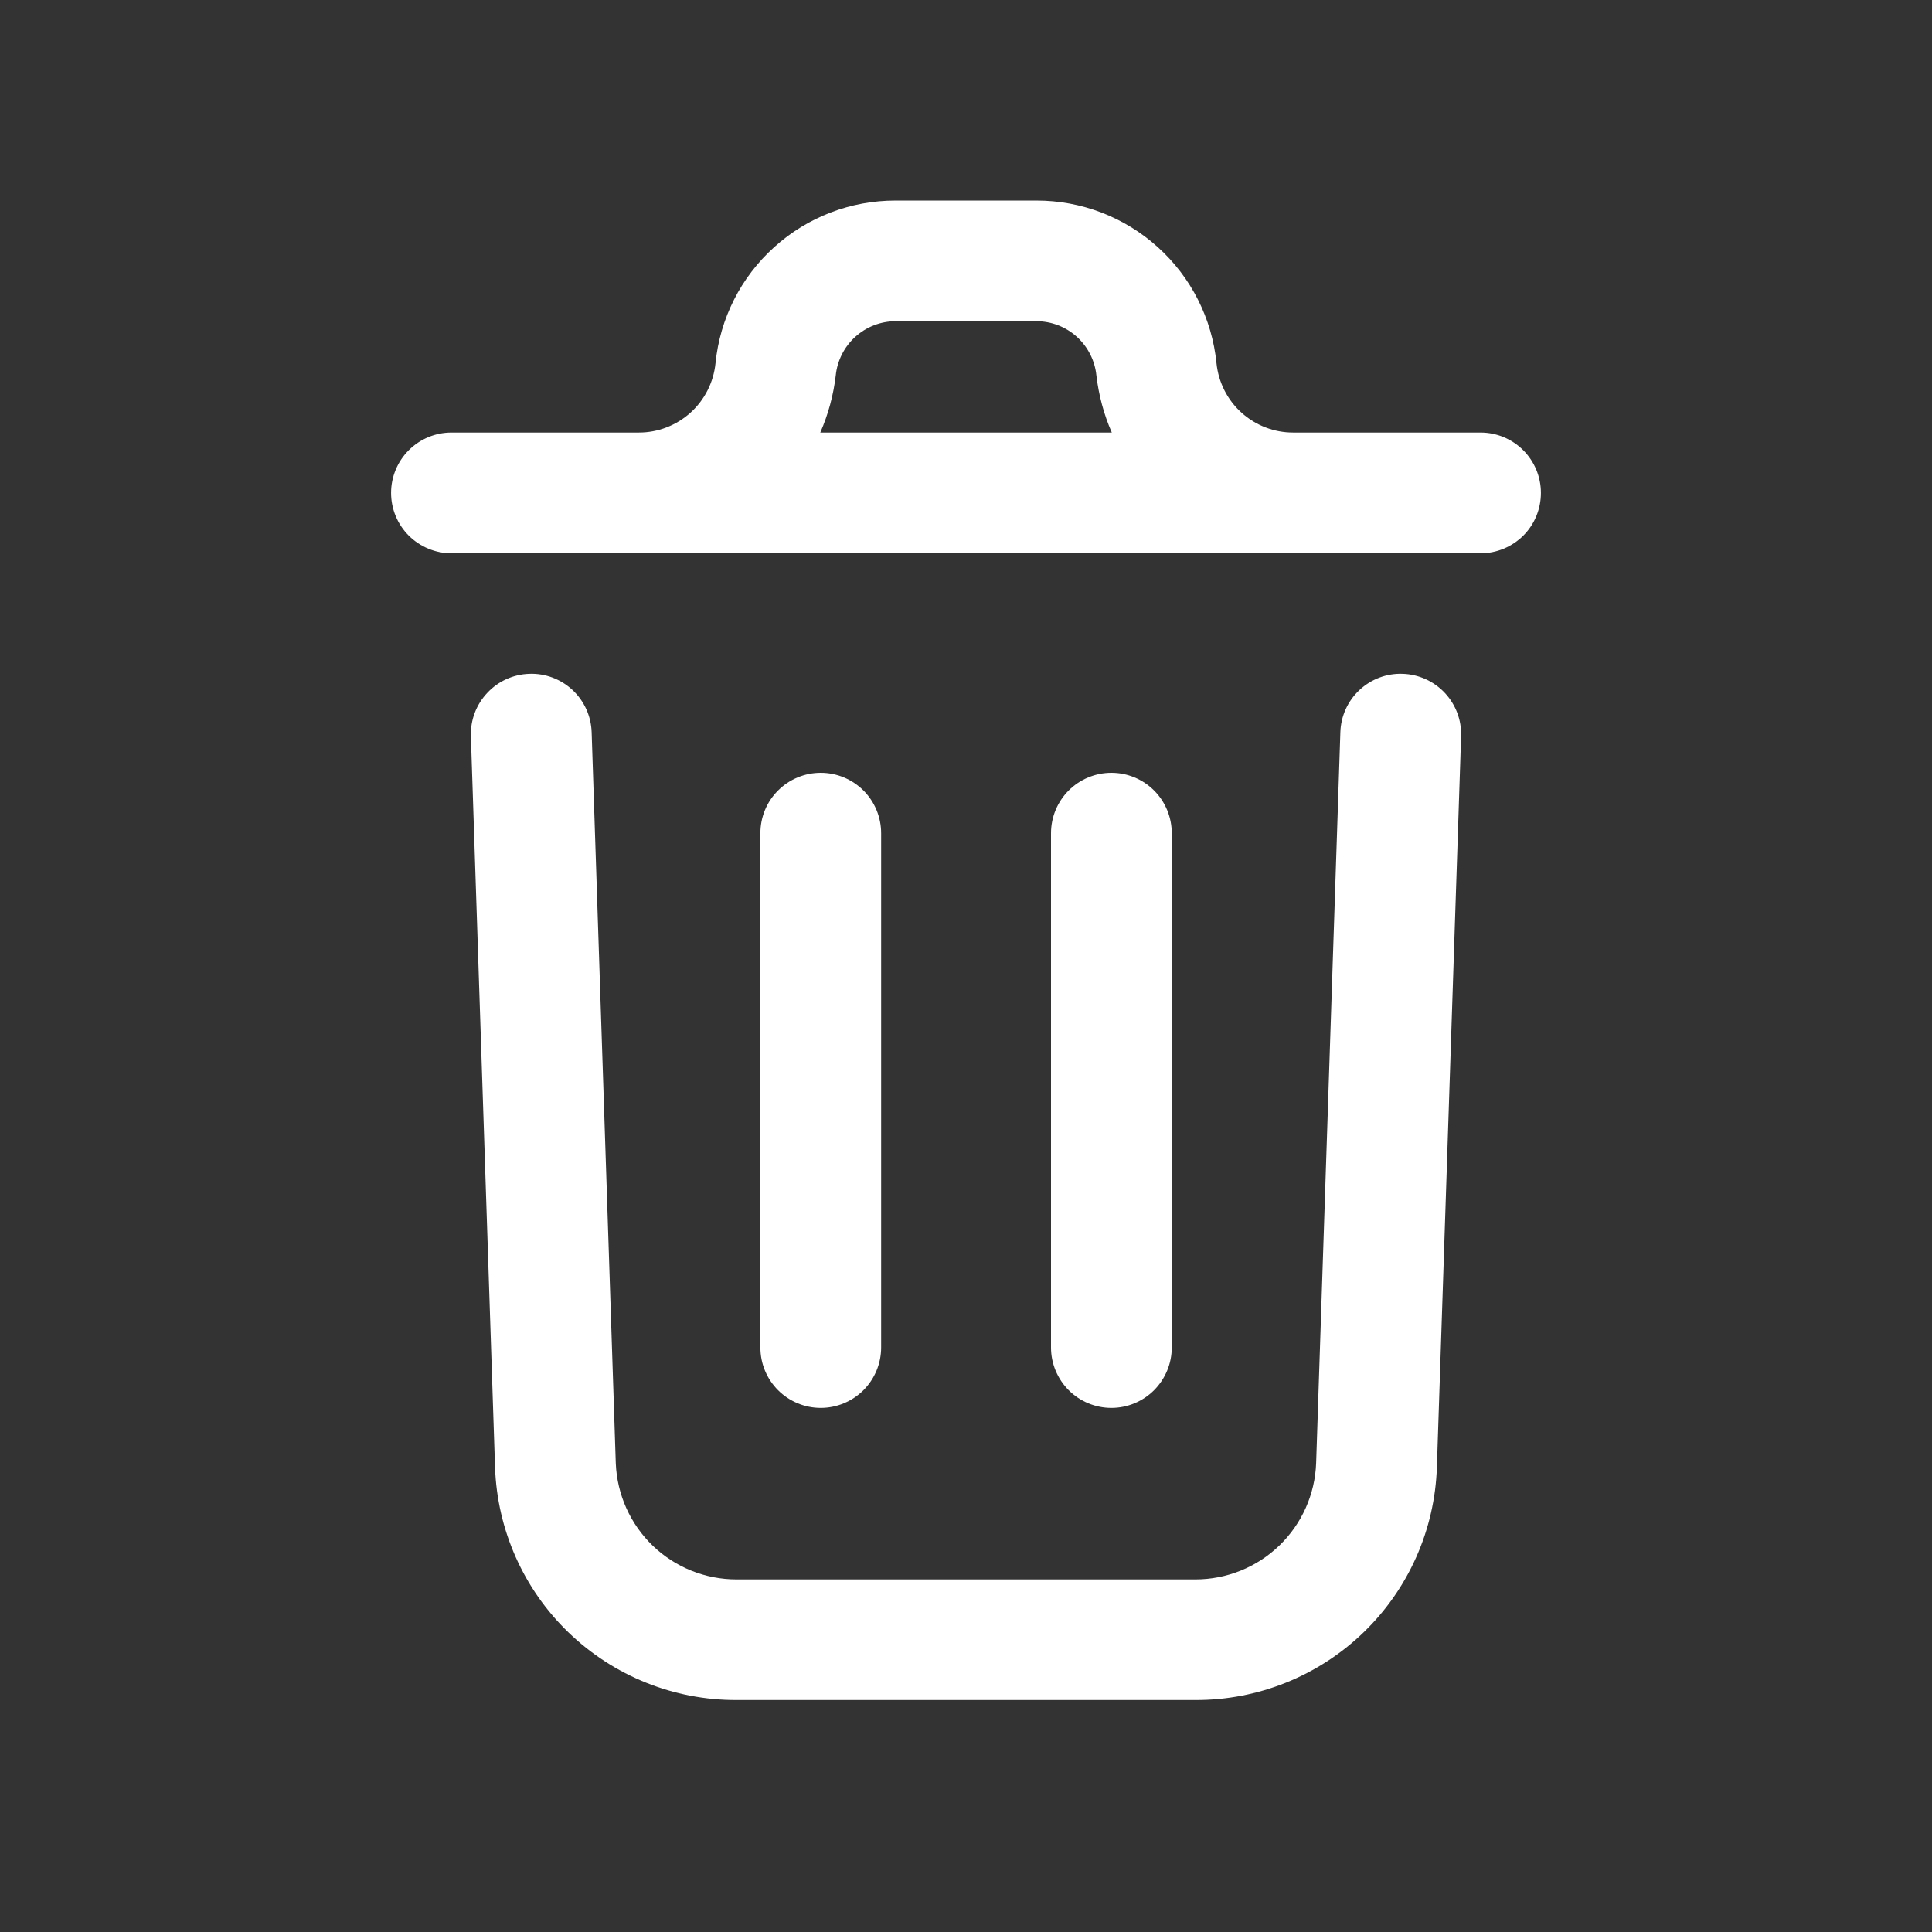 <svg width="26" height="26" viewBox="0 0 26 26" fill="none" xmlns="http://www.w3.org/2000/svg">
<rect x="0" y="0" width="26" height="26" fill="#333333" stroke="none"/>
<path d="M19.663 9.907L19.337 19.744C19.31 20.586 18.955 21.385 18.348 21.97C17.741 22.555 16.93 22.881 16.087 22.878H9.912C9.07 22.881 8.26 22.555 7.653 21.971C7.046 21.387 6.691 20.589 6.662 19.747L6.337 9.907C6.33 9.691 6.409 9.482 6.557 9.325C6.704 9.167 6.908 9.075 7.123 9.068C7.339 9.06 7.548 9.139 7.706 9.287C7.863 9.434 7.955 9.638 7.962 9.853L8.287 19.693C8.304 20.113 8.482 20.51 8.785 20.802C9.088 21.093 9.492 21.255 9.912 21.255H16.087C16.508 21.255 16.913 21.092 17.216 20.8C17.519 20.508 17.697 20.11 17.712 19.689L18.038 9.853C18.045 9.638 18.137 9.434 18.294 9.287C18.452 9.139 18.661 9.06 18.877 9.068C19.092 9.075 19.296 9.167 19.444 9.325C19.591 9.482 19.67 9.691 19.663 9.907ZM20.737 6.633C20.737 6.849 20.652 7.056 20.5 7.208C20.347 7.36 20.14 7.446 19.925 7.446H6.076C5.86 7.446 5.654 7.36 5.501 7.208C5.349 7.056 5.263 6.849 5.263 6.633C5.263 6.418 5.349 6.211 5.501 6.059C5.654 5.906 5.86 5.821 6.076 5.821H8.595C8.852 5.822 9.101 5.726 9.292 5.554C9.483 5.382 9.603 5.144 9.629 4.888C9.689 4.287 9.97 3.73 10.419 3.326C10.867 2.921 11.45 2.698 12.053 2.699H13.947C14.55 2.698 15.133 2.921 15.581 3.326C16.03 3.73 16.311 4.287 16.371 4.888C16.397 5.144 16.517 5.382 16.708 5.554C16.899 5.726 17.148 5.822 17.405 5.821H19.924C20.14 5.821 20.346 5.906 20.499 6.059C20.651 6.211 20.737 6.418 20.737 6.633H20.737ZM11.039 5.821H14.962C14.855 5.577 14.786 5.318 14.755 5.054C14.735 4.854 14.641 4.668 14.492 4.533C14.343 4.398 14.149 4.323 13.947 4.323H12.054C11.853 4.323 11.659 4.398 11.51 4.533C11.361 4.668 11.267 4.854 11.247 5.054C11.216 5.318 11.146 5.577 11.039 5.821ZM11.858 18.131V11.213C11.858 10.997 11.772 10.79 11.62 10.638C11.467 10.486 11.261 10.4 11.045 10.4C10.83 10.4 10.623 10.486 10.471 10.638C10.318 10.79 10.233 10.997 10.233 11.213V18.134C10.233 18.35 10.318 18.556 10.471 18.709C10.623 18.861 10.83 18.947 11.045 18.947C11.261 18.947 11.467 18.861 11.62 18.709C11.772 18.556 11.858 18.35 11.858 18.134V18.131ZM15.769 18.131V11.213C15.769 10.997 15.683 10.79 15.531 10.638C15.379 10.486 15.172 10.4 14.957 10.4C14.741 10.4 14.534 10.486 14.382 10.638C14.23 10.79 14.144 10.997 14.144 11.213V18.134C14.144 18.35 14.23 18.556 14.382 18.709C14.534 18.861 14.741 18.947 14.957 18.947C15.172 18.947 15.379 18.861 15.531 18.709C15.683 18.556 15.769 18.35 15.769 18.134V18.131Z" fill="white"/>
</svg>
